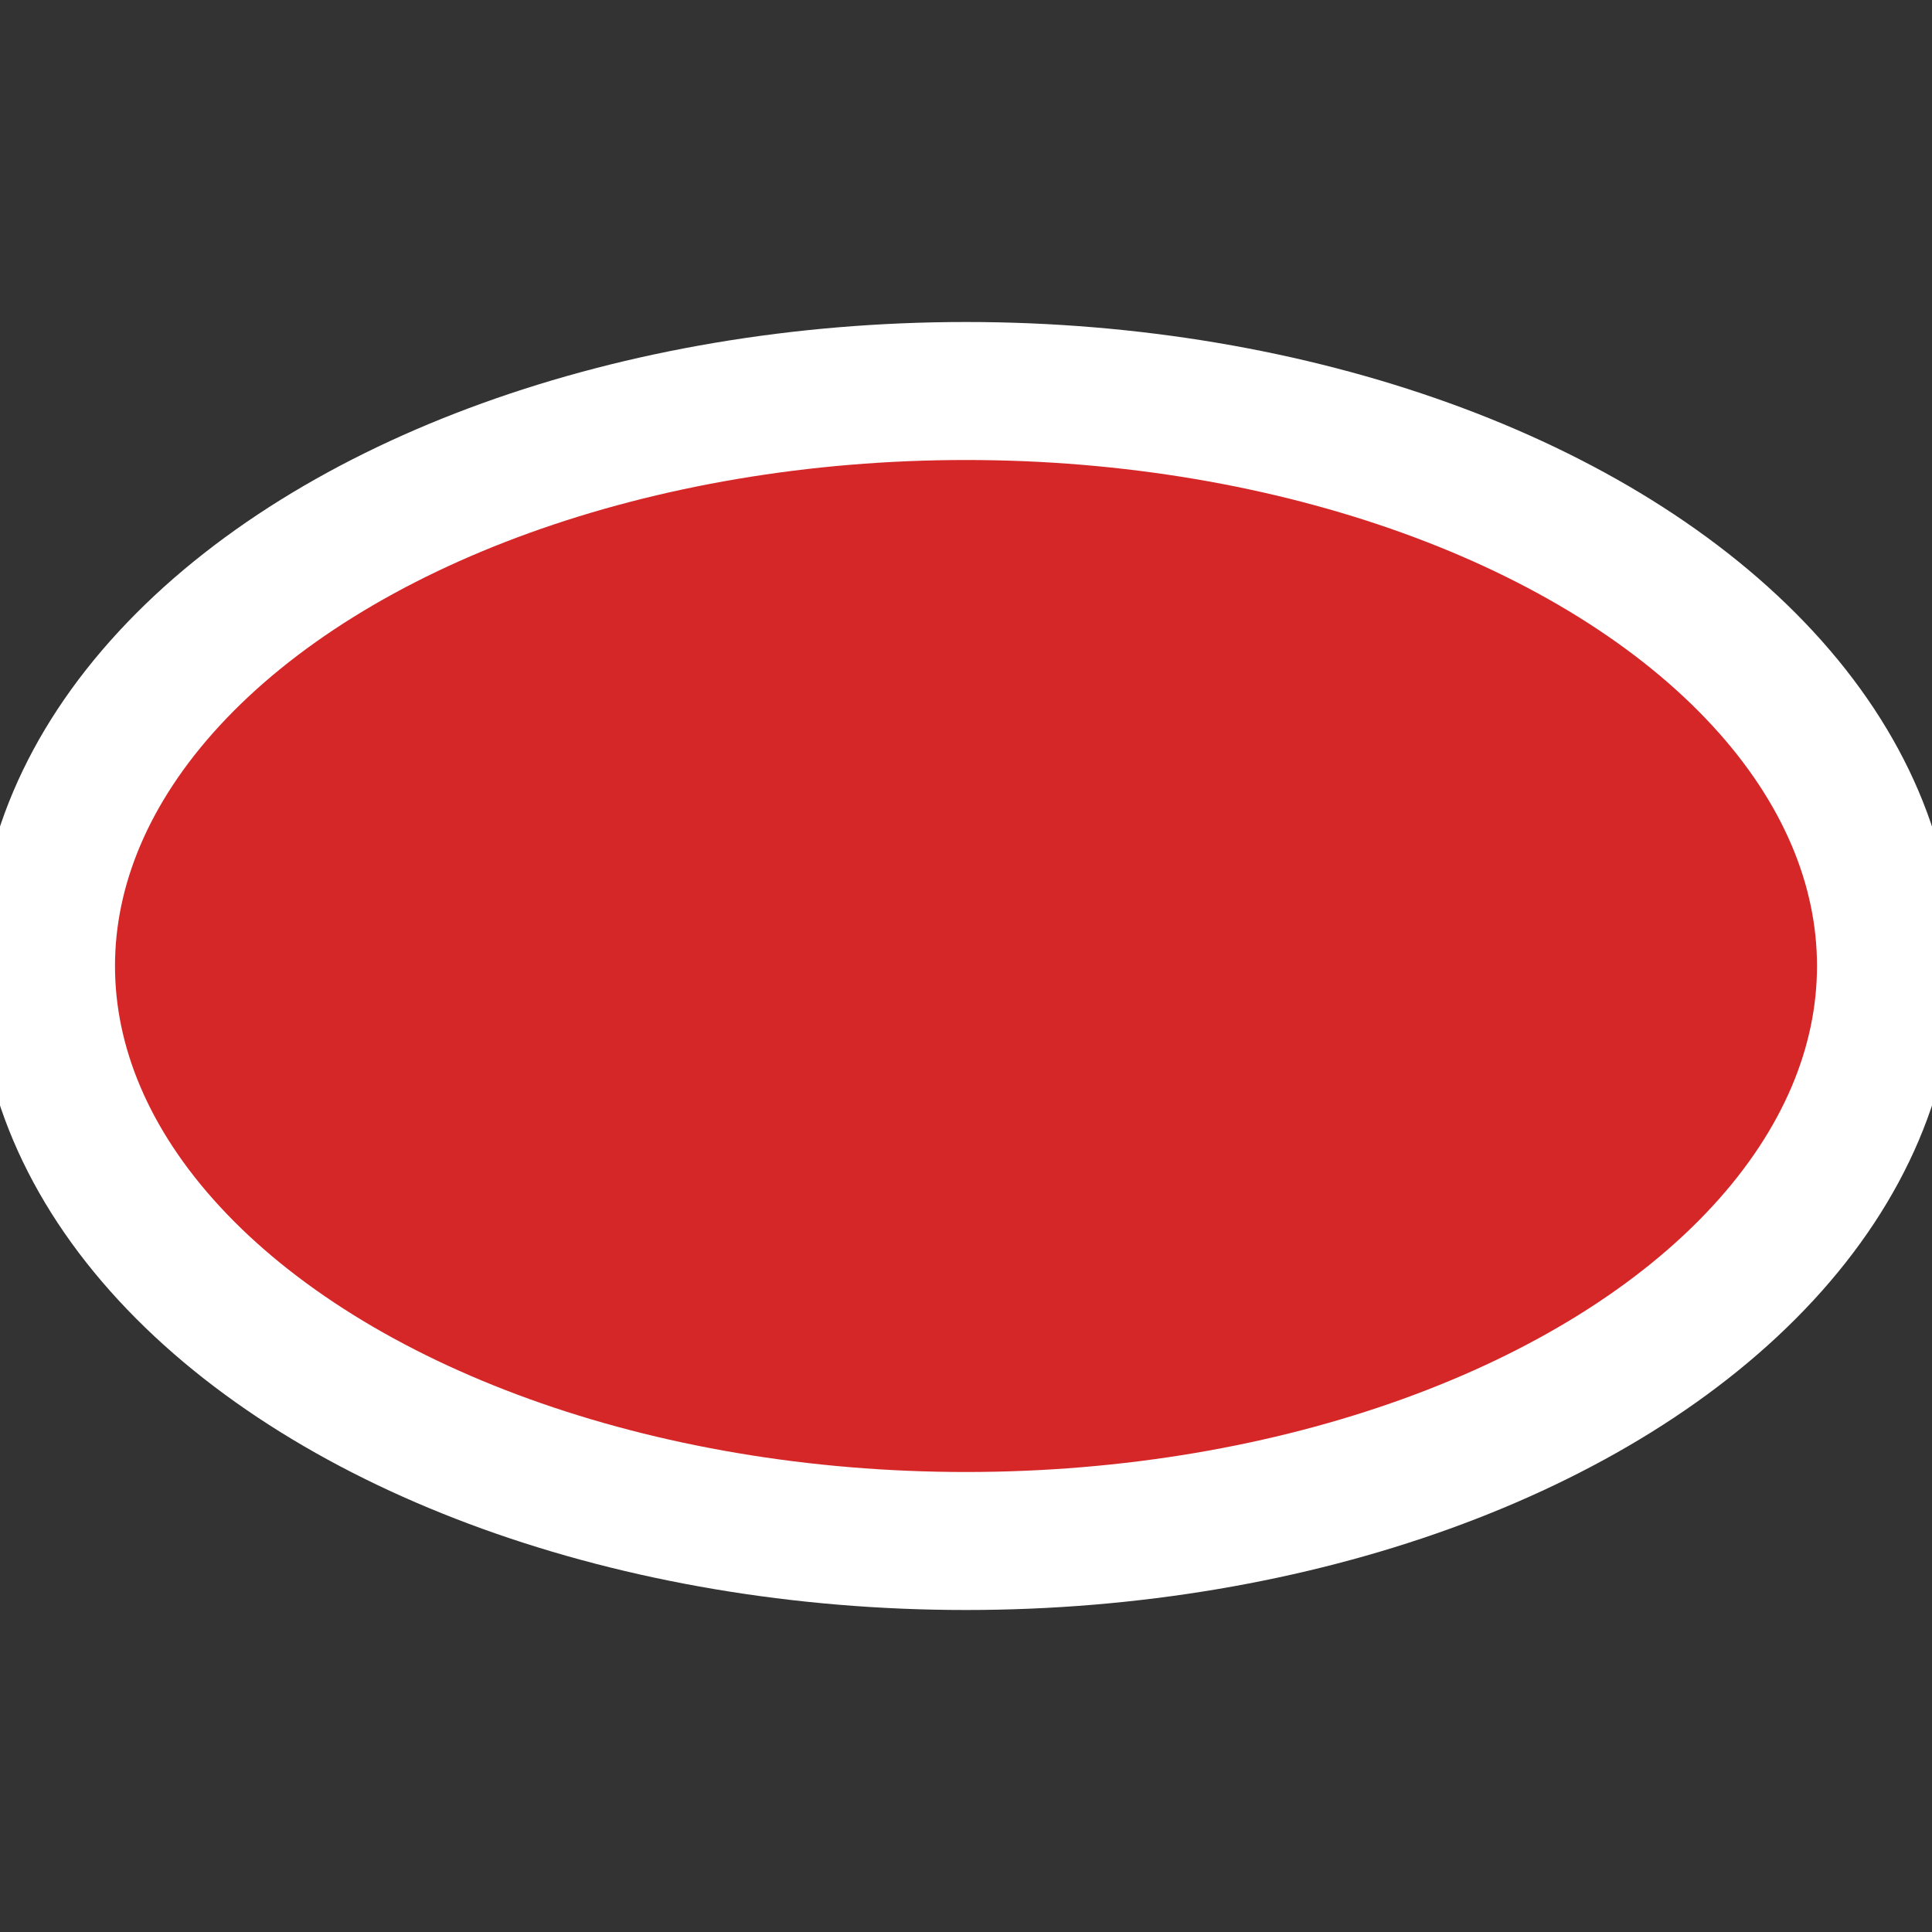 <svg height="21" viewBox="0 0 21 21" width="21" xmlns="http://www.w3.org/2000/svg"><rect x="0" y="0" width="21" height="21" fill="#333333" stroke="none"/><ellipse cx="10.5" cy="10.5" fill="#d62728" fill-rule="evenodd" rx="6.25" ry="10" stroke="#fff" stroke-width="1.5" transform="matrix(0 -1 1 0 0 21)"/></svg>
